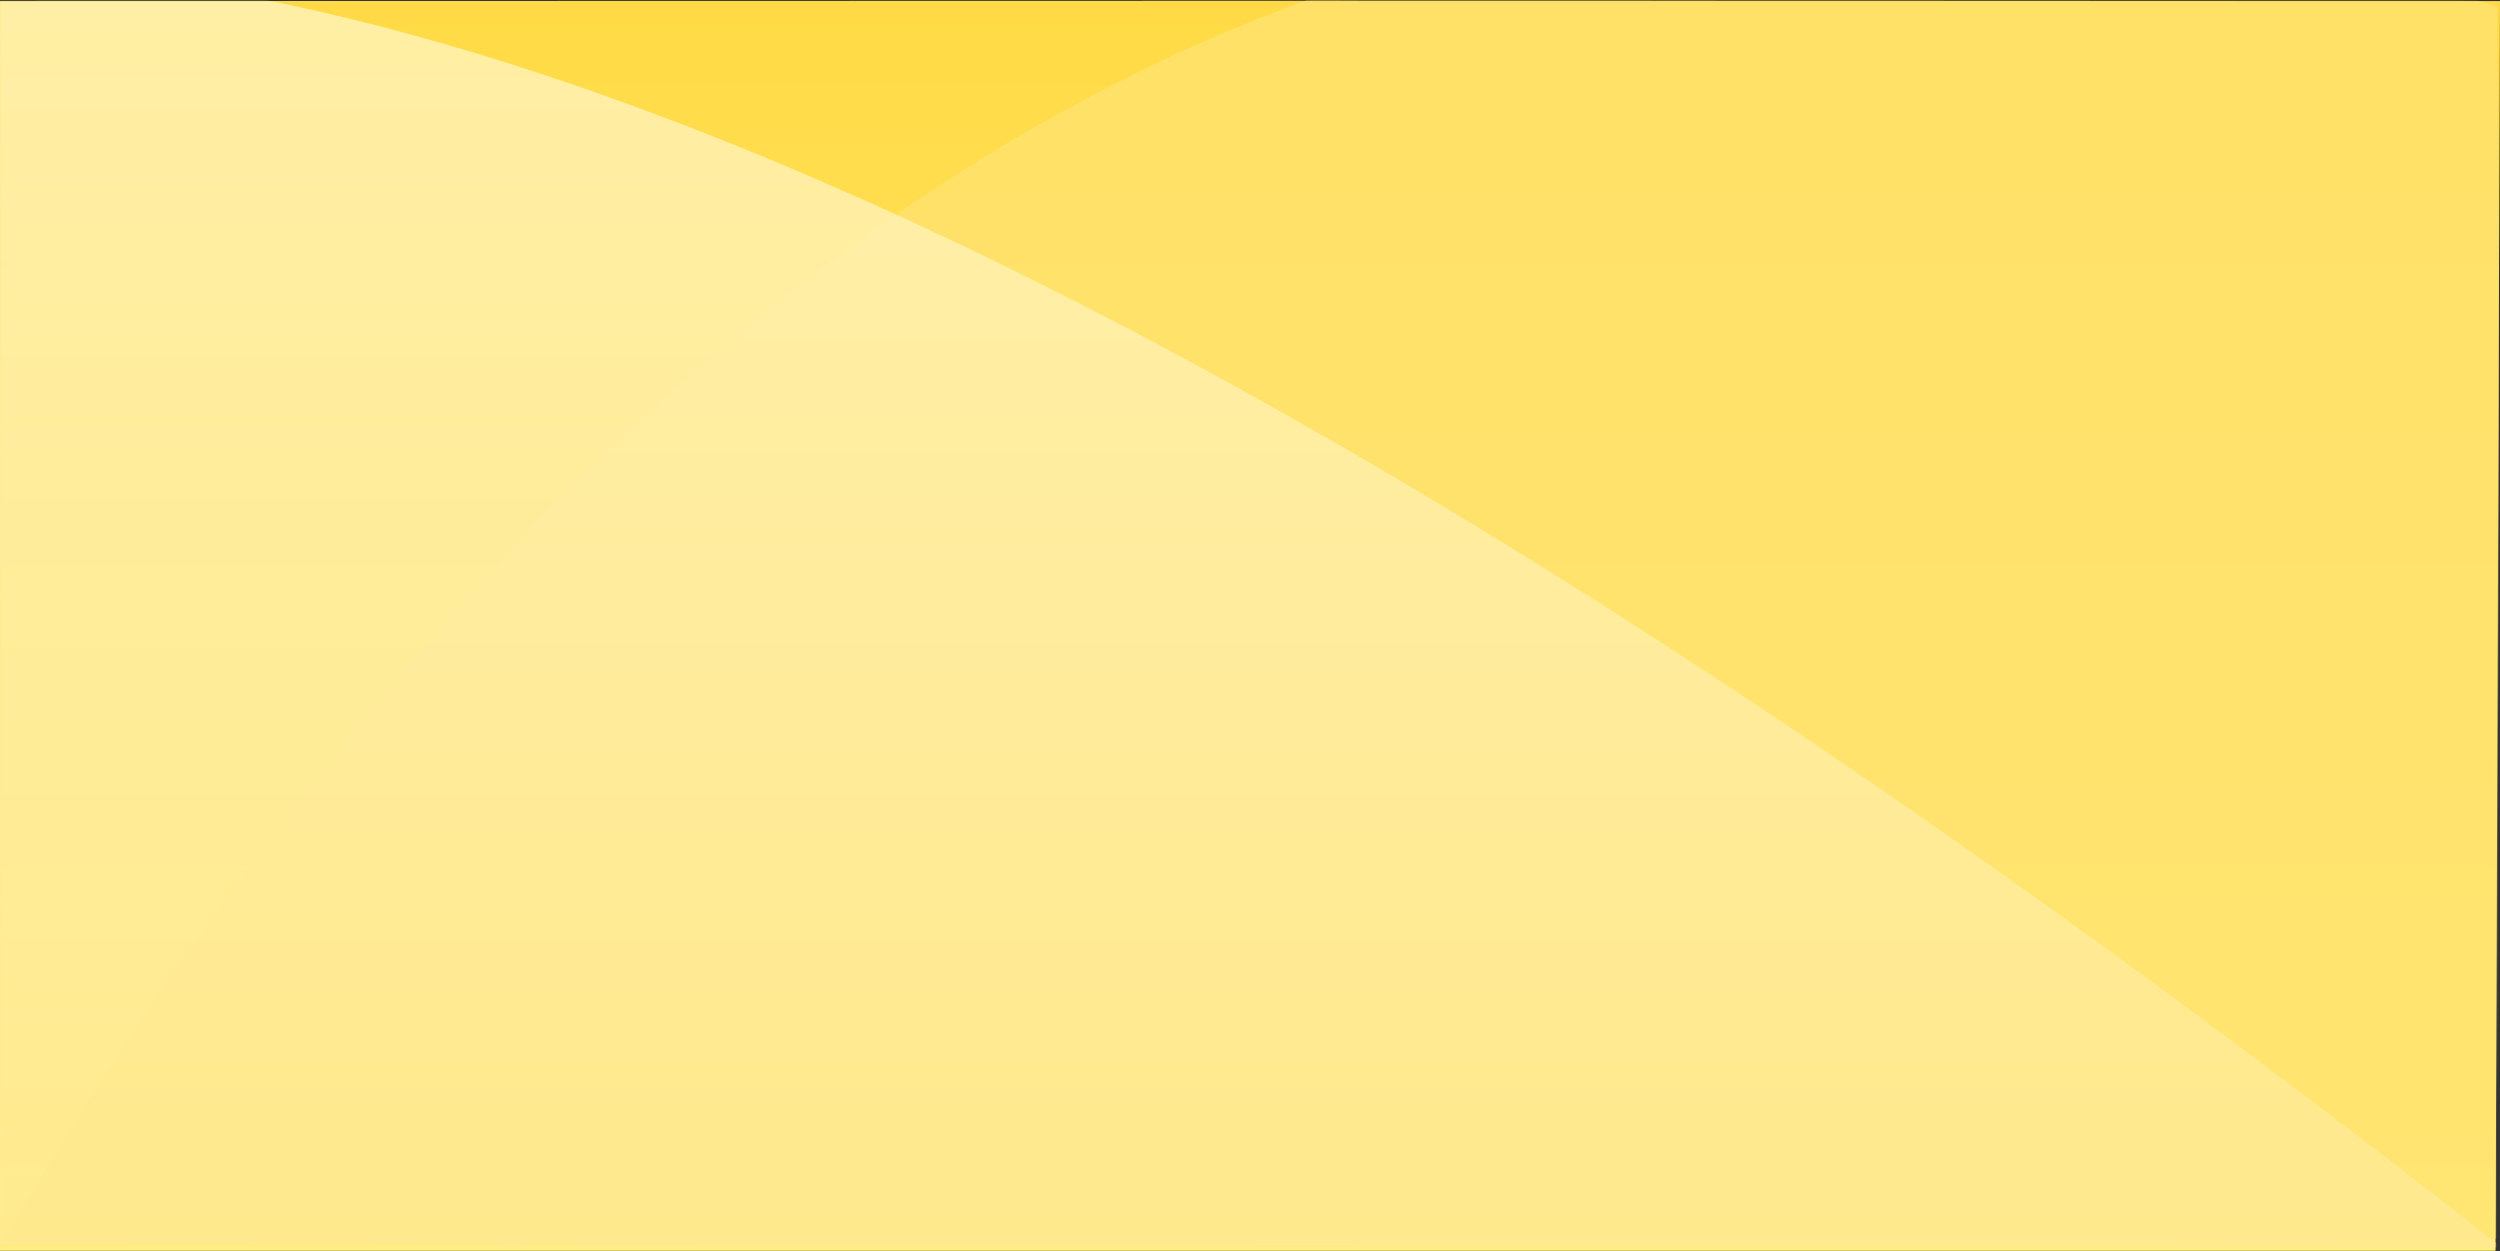 <svg xmlns="http://www.w3.org/2000/svg" xmlns:xlink="http://www.w3.org/1999/xlink" width="1920" height="961" viewBox="0 0 1920 961">
    <rect x="0" y="0" width="1920" height="961" fill="#333333" stroke="none"/>
    <defs>
        <linearGradient id="prefix__b" x1="50%" x2="50%" y1="0%" y2="100%">
            <stop offset="0%" stop-color="#FFDA45"/>
            <stop offset="100%" stop-color="#FFEF7B"/>
        </linearGradient>
        <linearGradient id="prefix__d" x1="50%" x2="50%" y1="0%" y2="100%">
            <stop offset="0%" stop-color="#FFF6C5" stop-opacity=".8"/>
            <stop offset="100%" stop-color="#FFE993" stop-opacity=".8"/>
        </linearGradient>
        <path id="prefix__a" d="M0 .84c640.582-.292 1280.582-.292 1920 0l-3.44 959.781H0V.841z"/>
    </defs>
    <g fill="none" fill-rule="evenodd">
        <mask id="prefix__c" fill="#fff">
            <use xlink:href="#prefix__a"/>
        </mask>
        <use fill="url(#prefix__b)" xlink:href="#prefix__a"/>
        <path fill="#FFE26F" fill-opacity=".8" d="M0 957.121C518.908 75.673 1158.241-241.677 1918 5.071l3.746 946.211" mask="url(#prefix__c)"/>
        <path fill="url(#prefix__d)" d="M-155.87 956.871l2077.37 1.105C801.955 80.866 10.575-209.831-452.64 85.884-915.855 381.599-816.93 671.928-155.87 956.87z" mask="url(#prefix__c)"/>
    </g>
</svg>
